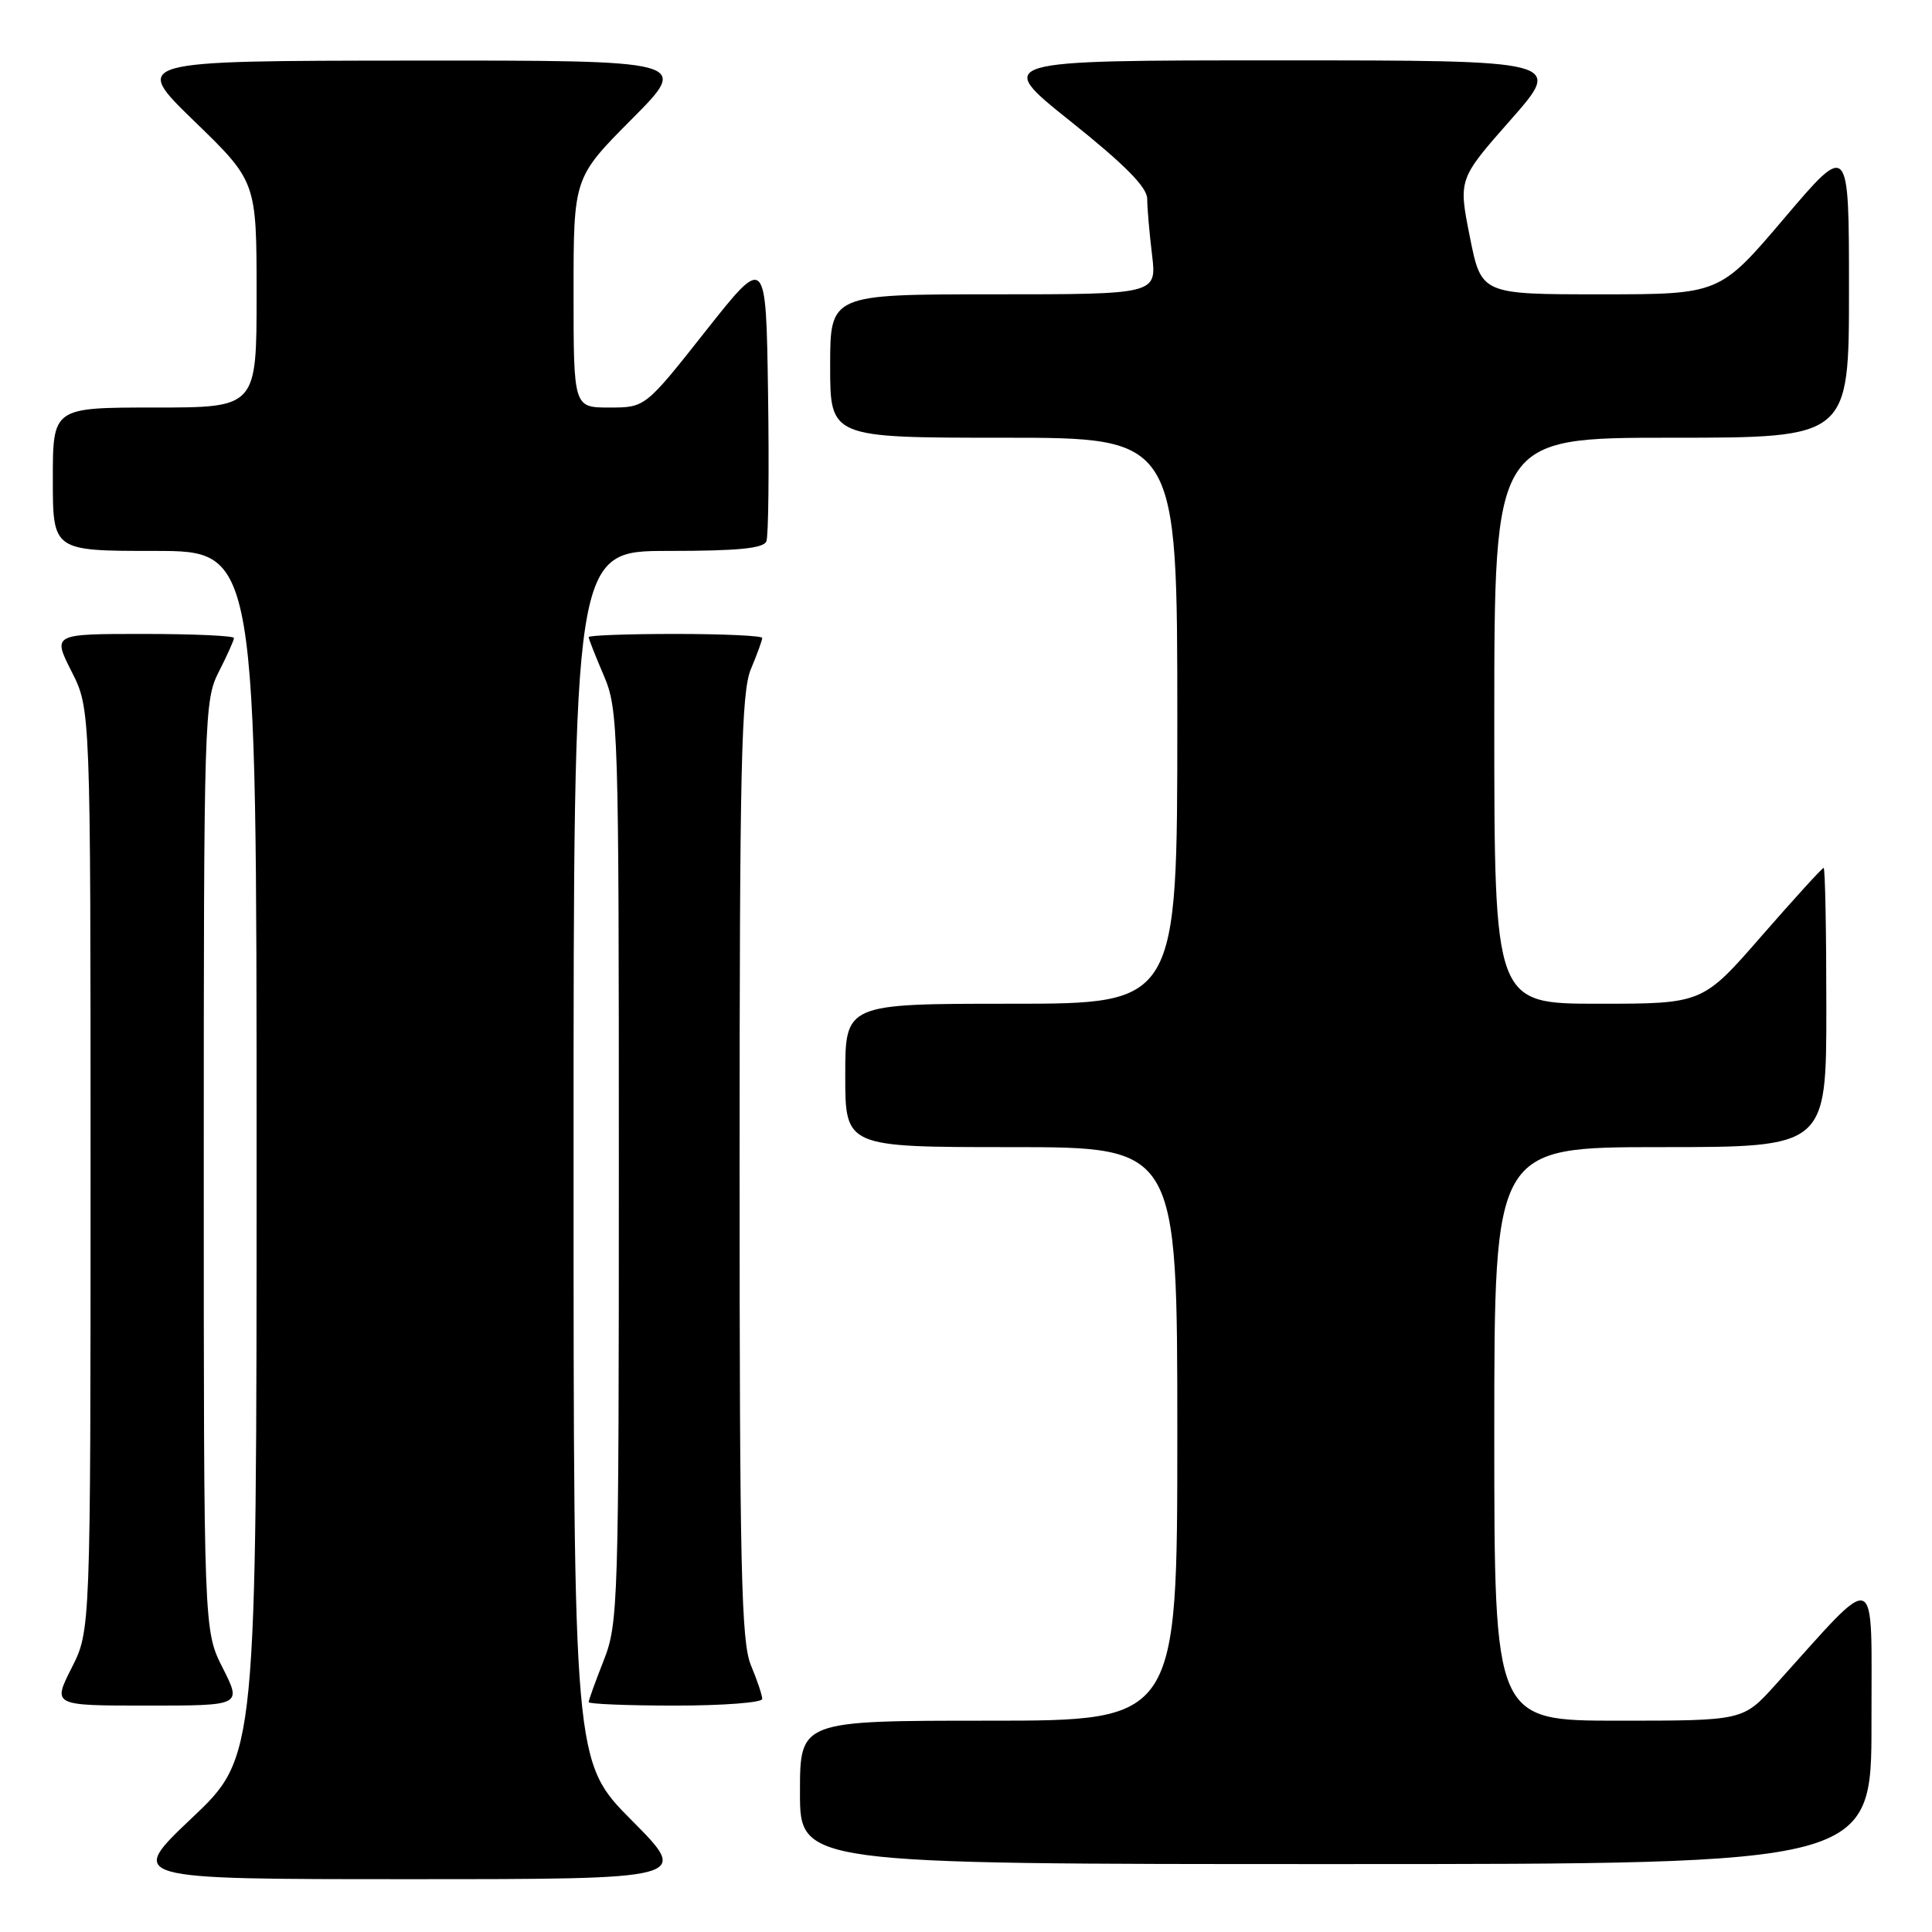 <?xml version="1.0" encoding="UTF-8" standalone="no"?>
<!DOCTYPE svg PUBLIC "-//W3C//DTD SVG 1.1//EN" "http://www.w3.org/Graphics/SVG/1.1/DTD/svg11.dtd" >
<svg xmlns="http://www.w3.org/2000/svg" xmlns:xlink="http://www.w3.org/1999/xlink" version="1.1" viewBox="0 0 256 256">
 <g >
 <path fill="currentColor"
d=" M 83.73 241.23 C 76.00 233.46 76.00 233.46 76.00 153.23 C 76.00 73.00 76.00 73.00 88.53 73.00 C 97.80 73.00 101.19 72.67 101.55 71.72 C 101.83 71.01 101.92 62.18 101.77 52.09 C 101.50 33.75 101.50 33.75 93.50 43.87 C 85.50 54.00 85.50 54.00 80.75 54.00 C 76.00 54.00 76.00 54.00 76.00 38.77 C 76.00 23.54 76.00 23.54 83.73 15.77 C 91.45 8.00 91.45 8.00 54.48 8.03 C 17.50 8.06 17.50 8.06 25.75 16.06 C 34.00 24.06 34.00 24.06 34.00 39.03 C 34.00 54.00 34.00 54.00 20.50 54.00 C 7.00 54.00 7.00 54.00 7.00 63.50 C 7.00 73.00 7.00 73.00 20.50 73.00 C 34.00 73.00 34.00 73.00 34.00 152.89 C 34.00 232.78 34.00 232.78 25.43 240.89 C 16.87 249.00 16.87 249.00 54.16 249.00 C 91.45 249.00 91.45 249.00 83.73 241.23 Z  M 247.98 228.25 C 247.95 207.34 249.18 207.82 235.23 223.27 C 230.96 228.00 230.96 228.00 214.48 228.00 C 198.00 228.00 198.00 228.00 198.00 190.00 C 198.00 152.00 198.00 152.00 220.00 152.00 C 242.00 152.00 242.00 152.00 242.00 133.50 C 242.00 123.33 241.84 115.00 241.64 115.00 C 241.45 115.00 237.76 119.05 233.44 124.00 C 225.60 133.00 225.60 133.00 211.80 133.00 C 198.00 133.00 198.00 133.00 198.00 95.50 C 198.00 58.00 198.00 58.00 221.50 58.00 C 245.00 58.00 245.00 58.00 245.00 38.41 C 245.00 18.82 245.00 18.82 236.43 28.91 C 227.86 39.00 227.86 39.00 212.07 39.00 C 196.28 39.00 196.28 39.00 194.76 31.37 C 193.24 23.74 193.24 23.74 200.18 15.87 C 207.11 8.00 207.11 8.00 169.43 8.00 C 131.74 8.00 131.74 8.00 141.87 16.09 C 149.06 21.83 152.00 24.81 152.01 26.34 C 152.01 27.53 152.30 30.86 152.65 33.75 C 153.28 39.00 153.28 39.00 131.64 39.00 C 110.00 39.00 110.00 39.00 110.00 48.50 C 110.00 58.00 110.00 58.00 133.00 58.00 C 156.00 58.00 156.00 58.00 156.00 95.50 C 156.00 133.00 156.00 133.00 134.00 133.00 C 112.00 133.00 112.00 133.00 112.00 142.50 C 112.00 152.00 112.00 152.00 134.00 152.00 C 156.00 152.00 156.00 152.00 156.00 190.00 C 156.00 228.00 156.00 228.00 131.00 228.00 C 106.00 228.00 106.00 228.00 106.00 237.50 C 106.00 247.00 106.00 247.00 177.00 247.00 C 248.00 247.00 248.00 247.00 247.98 228.25 Z  M 29.52 221.03 C 27.00 216.07 27.00 216.07 27.00 154.49 C 27.00 94.89 27.06 92.79 29.00 89.00 C 30.10 86.84 31.00 84.84 31.00 84.54 C 31.00 84.24 25.59 84.00 18.98 84.00 C 6.97 84.00 6.97 84.00 9.48 88.97 C 12.00 93.93 12.00 93.93 12.00 155.00 C 12.00 216.07 12.00 216.07 9.48 221.03 C 6.97 226.00 6.97 226.00 19.50 226.00 C 32.03 226.00 32.03 226.00 29.52 221.03 Z  M 101.00 225.12 C 101.00 224.64 100.33 222.63 99.50 220.65 C 98.22 217.59 98.00 207.87 98.00 154.65 C 98.00 101.44 98.22 91.72 99.50 88.65 C 100.33 86.68 101.00 84.82 101.00 84.53 C 101.00 84.24 95.83 84.00 89.50 84.00 C 83.17 84.00 78.00 84.19 78.00 84.42 C 78.00 84.65 78.90 86.93 80.00 89.50 C 81.93 93.99 82.00 96.39 82.00 154.55 C 82.00 212.57 81.92 215.12 80.00 220.00 C 78.90 222.79 78.00 225.28 78.00 225.54 C 78.00 225.79 83.17 226.00 89.50 226.00 C 95.83 226.00 101.00 225.60 101.00 225.12 Z "/>
</g>
</svg>